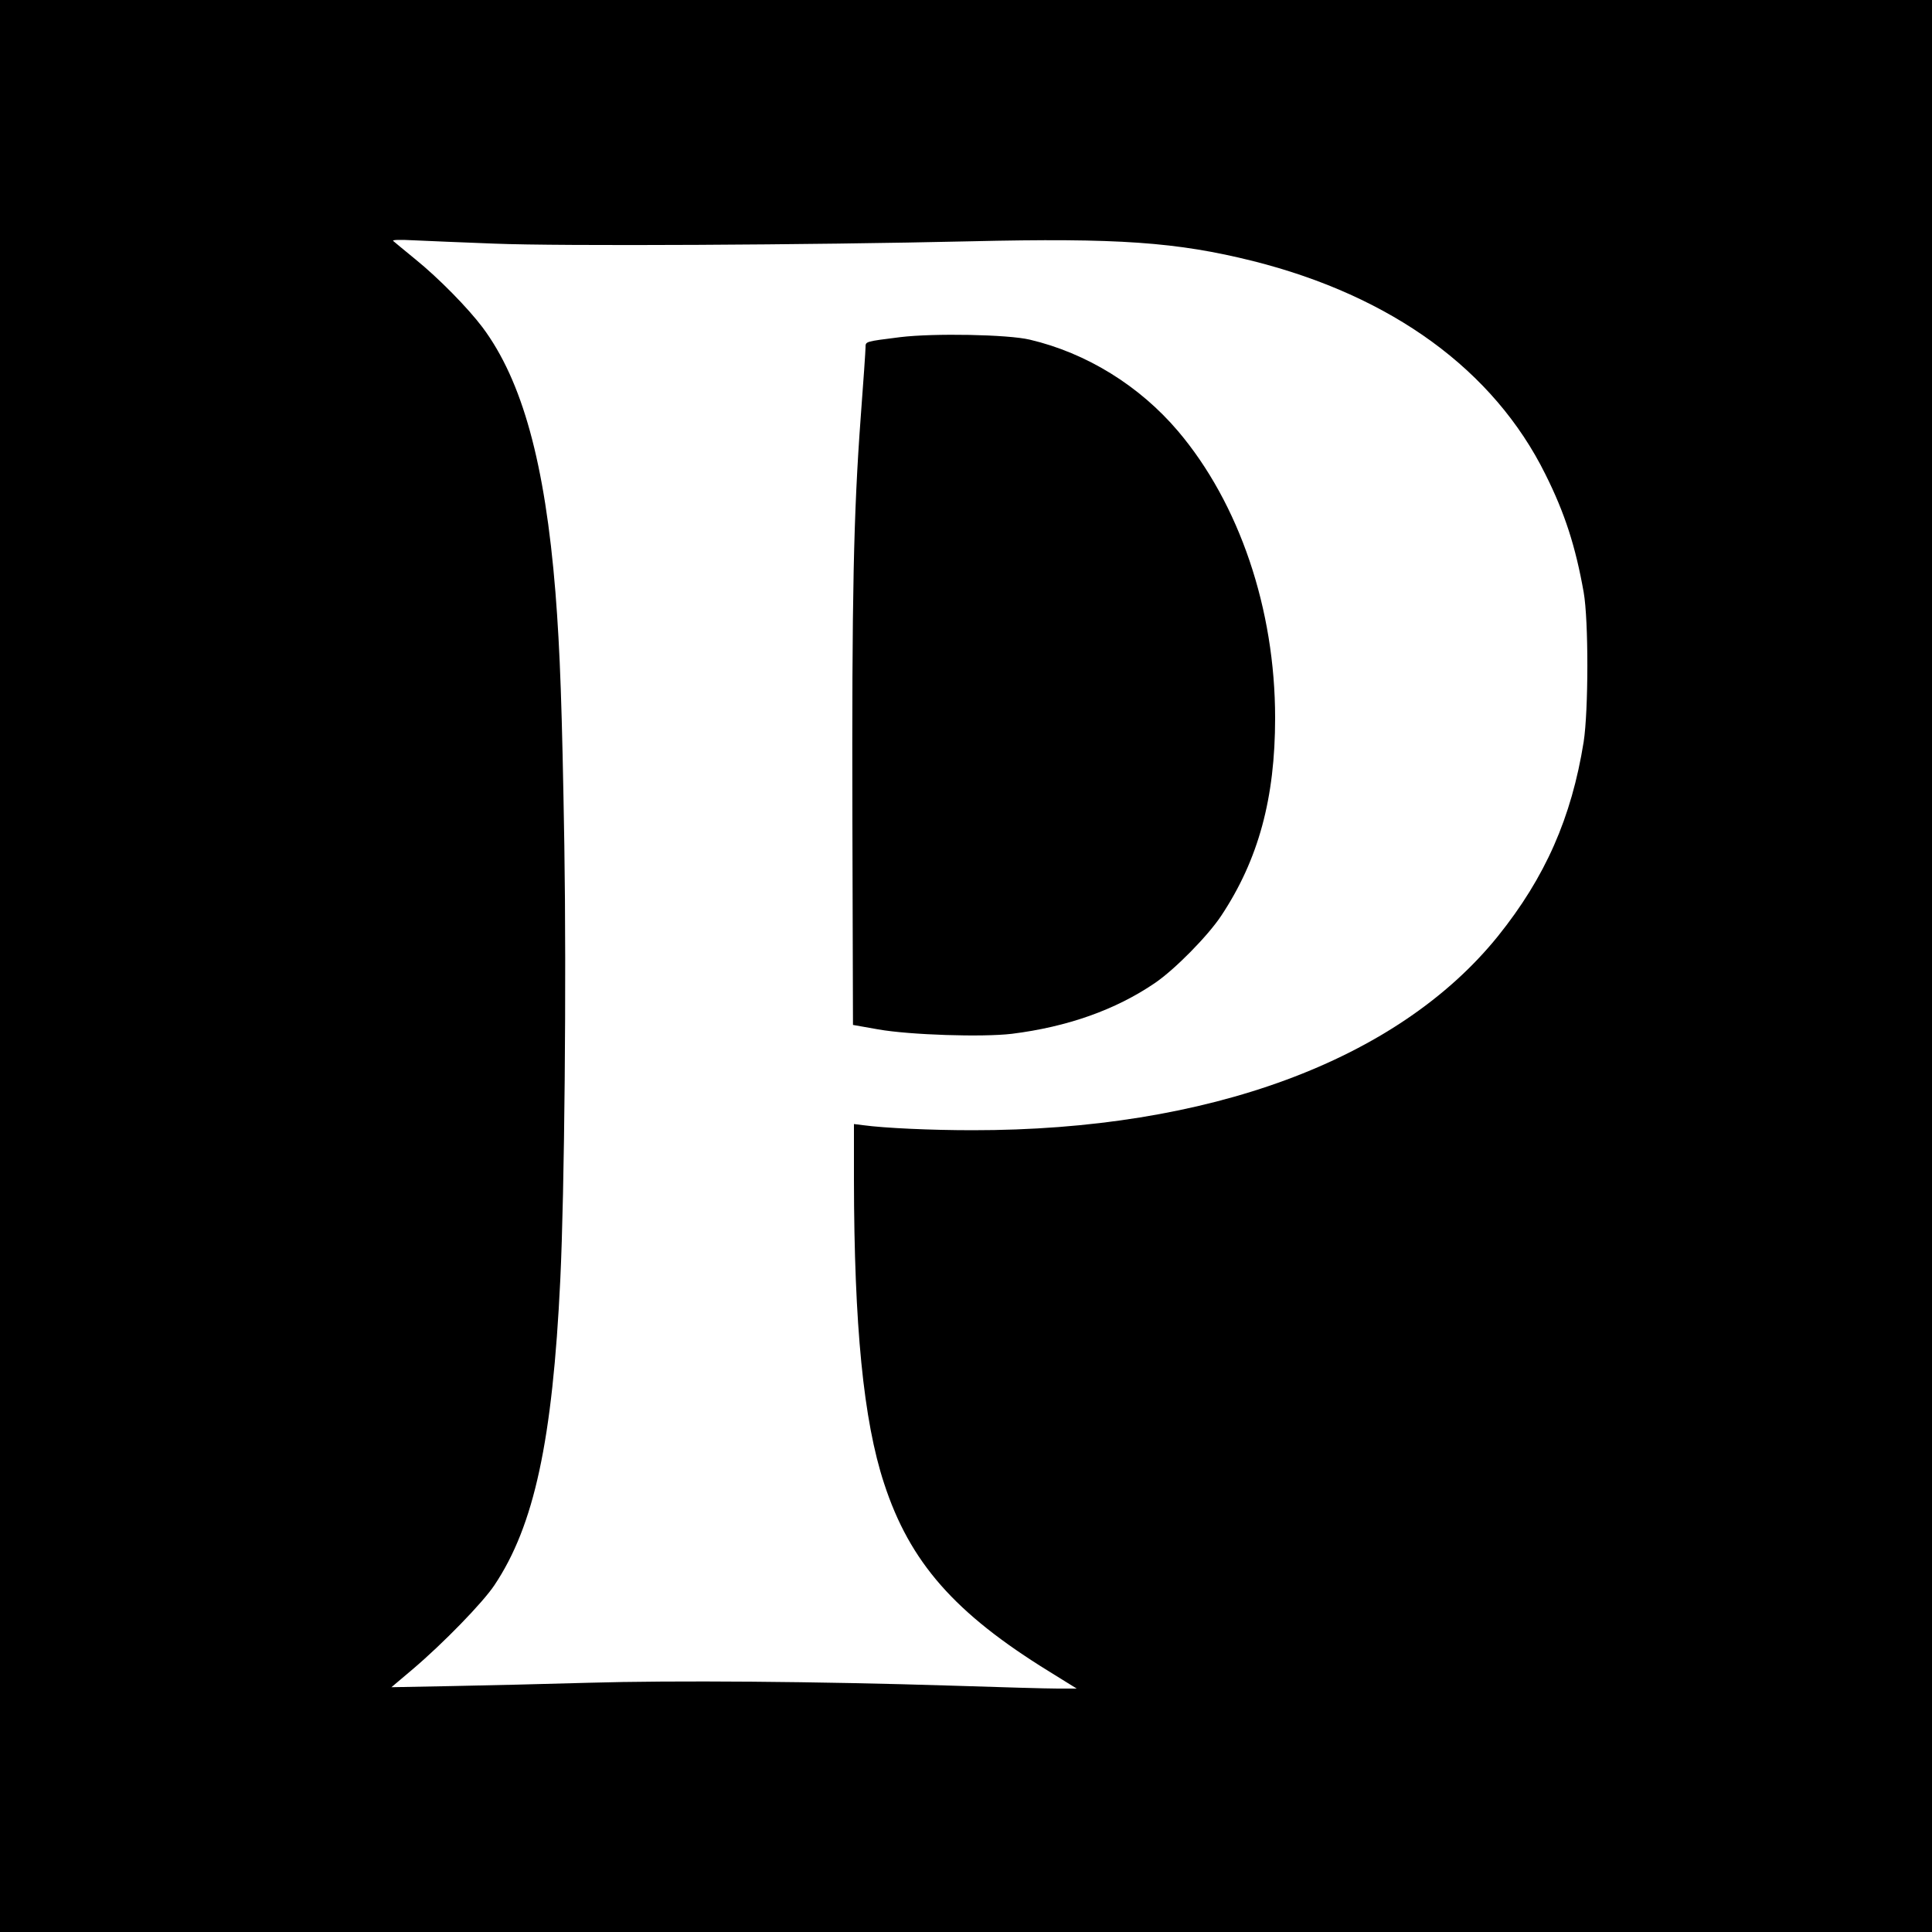 <?xml version="1.0" standalone="no"?>
<!DOCTYPE svg PUBLIC "-//W3C//DTD SVG 20010904//EN"
 "http://www.w3.org/TR/2001/REC-SVG-20010904/DTD/svg10.dtd">
<svg version="1.0" xmlns="http://www.w3.org/2000/svg"
 width="1000pt" height="1000pt" viewBox="0 0 1000 1000"
 preserveAspectRatio="xMidYMid meet">
<g transform="translate(0,1000) scale(0.1,-0.1)"
fill="#000000" stroke="none">
<path d="M0 5000 l0 -5000 5000 0 5000 0 0 5000 0 5000 -5000 0 -5000 0 0
-5000z m2558 3739 c346 -14 1641 -7 2464 12 765 18 1070 -4 1463 -102 720
-181 1247 -565 1514 -1104 101 -202 156 -374 198 -610 26 -147 25 -613 0 -775
-63 -393 -199 -701 -444 -1006 -519 -643 -1498 -1005 -2720 -1004 -213 0 -455
11 -565 26 l-48 6 0 -289 c1 -754 49 -1246 156 -1571 133 -408 365 -672 855
-974 l142 -88 -99 0 c-54 0 -299 7 -544 15 -698 22 -1446 28 -1885 15 -214 -6
-531 -14 -704 -17 l-315 -6 110 93 c159 135 363 345 423 435 206 308 301 748
341 1580 22 458 32 1550 21 2249 -12 721 -22 1003 -46 1310 -54 670 -172 1096
-377 1371 -76 101 -227 255 -348 353 -58 47 -109 90 -115 95 -6 6 35 7 110 3
66 -3 252 -11 413 -17z"/>
<path d="M4660 8255 c-183 -23 -180 -22 -180 -53 0 -15 -11 -178 -25 -362 -37
-501 -46 -926 -43 -2090 l3 -1055 130 -23 c164 -29 540 -41 692 -23 288 36
537 124 741 263 104 71 274 244 343 348 193 291 279 609 279 1024 0 563 -185
1110 -503 1485 -199 234 -473 404 -767 473 -113 27 -497 34 -670 13z"/>
</g>
</svg>

